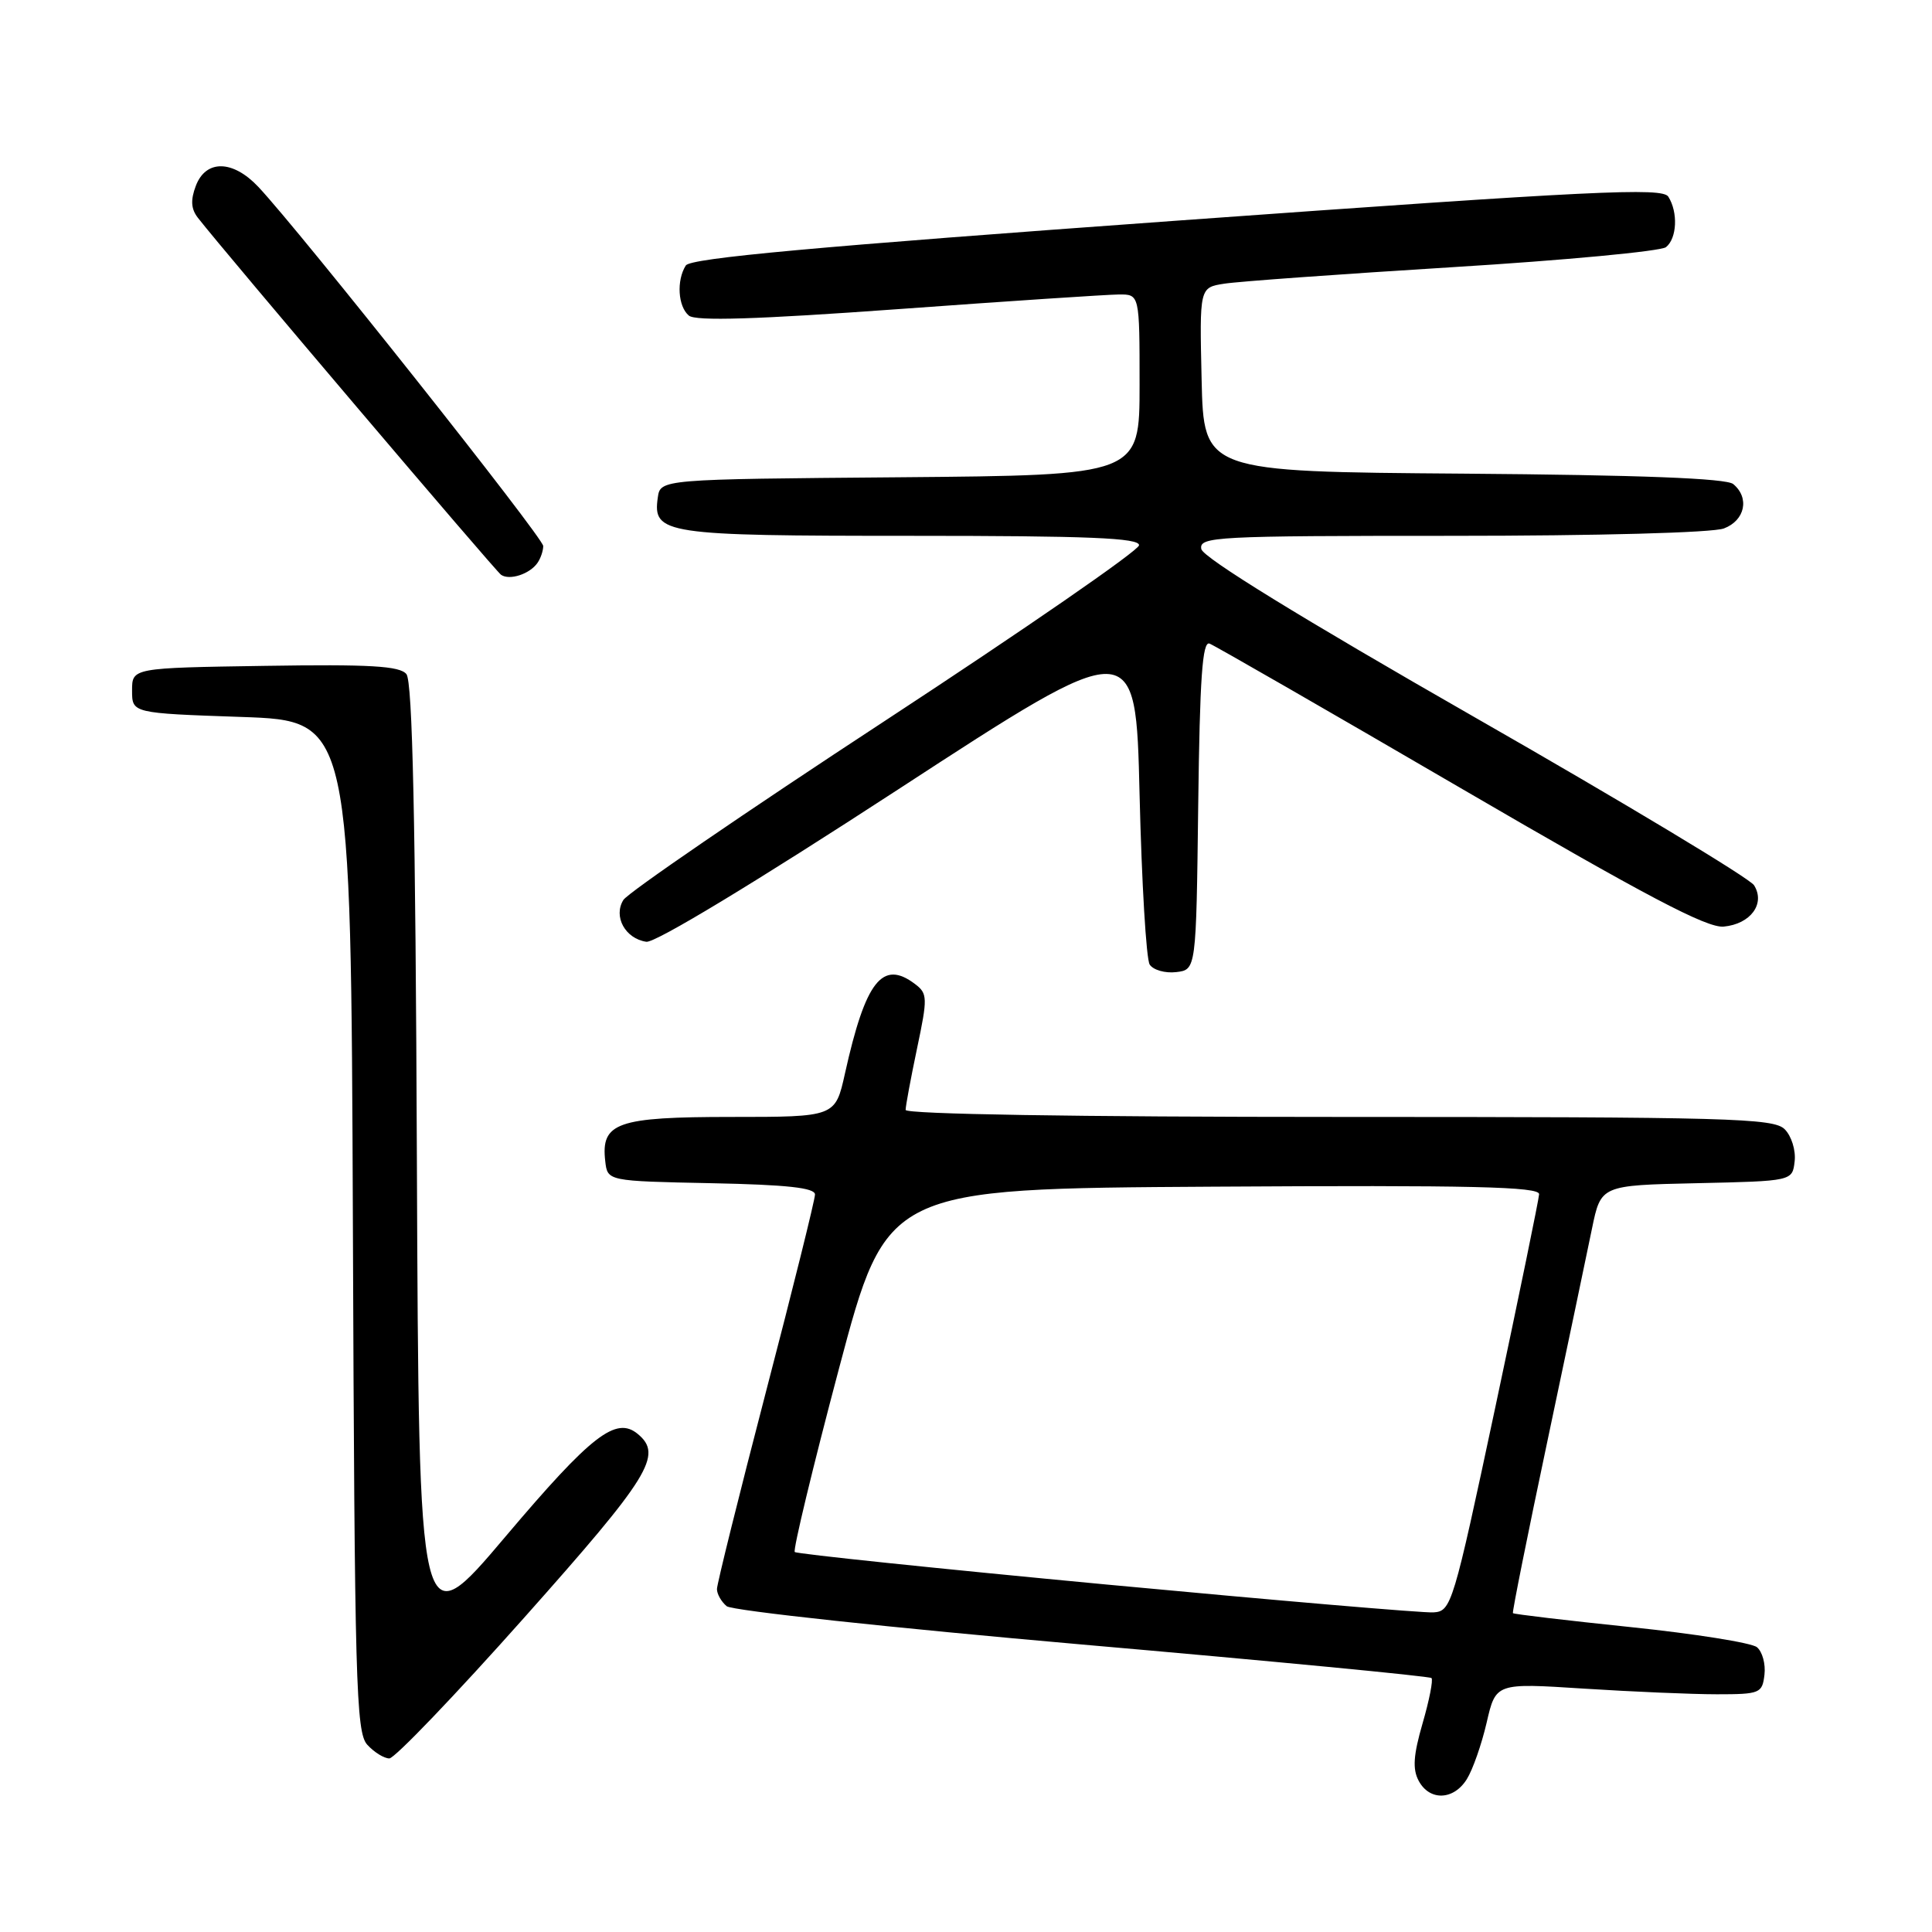 <?xml version="1.0" encoding="UTF-8" standalone="no"?>
<!DOCTYPE svg PUBLIC "-//W3C//DTD SVG 1.1//EN" "http://www.w3.org/Graphics/SVG/1.1/DTD/svg11.dtd" >
<svg xmlns="http://www.w3.org/2000/svg" xmlns:xlink="http://www.w3.org/1999/xlink" version="1.1" viewBox="0 0 256 256">
 <g >
 <path fill="currentColor"
d=" M 194.36 235.75 C 195.14 234.51 196.32 231.14 196.99 228.25 C 198.20 223.00 198.20 223.00 209.85 223.75 C 216.26 224.16 224.20 224.50 227.50 224.50 C 233.21 224.50 233.51 224.37 233.80 221.91 C 233.97 220.49 233.52 218.85 232.80 218.26 C 232.09 217.68 224.56 216.48 216.08 215.60 C 207.61 214.72 200.58 213.89 200.47 213.75 C 200.36 213.61 202.41 203.38 205.03 191.00 C 207.64 178.62 210.31 165.93 210.95 162.78 C 212.13 157.06 212.13 157.06 224.81 156.78 C 237.50 156.50 237.50 156.50 237.80 153.88 C 237.97 152.42 237.38 150.53 236.48 149.63 C 235.02 148.16 229.12 148.00 177.43 148.00 C 142.49 148.00 120.00 147.63 120.00 147.07 C 120.00 146.55 120.68 142.89 121.51 138.94 C 122.93 132.21 122.91 131.65 121.26 130.40 C 116.93 127.11 114.69 129.96 111.96 142.25 C 110.68 148.00 110.68 148.00 96.91 148.00 C 81.75 148.00 79.60 148.75 80.20 153.88 C 80.50 156.50 80.50 156.50 94.25 156.78 C 104.27 156.98 108.00 157.39 107.99 158.28 C 107.99 158.95 105.07 170.72 101.49 184.43 C 97.92 198.14 95.00 209.90 95.00 210.56 C 95.00 211.22 95.58 212.24 96.29 212.83 C 97.01 213.42 118.21 215.70 143.41 217.91 C 168.62 220.11 189.44 222.11 189.68 222.35 C 189.92 222.59 189.39 225.29 188.50 228.35 C 187.28 232.56 187.15 234.41 187.98 235.96 C 189.42 238.66 192.61 238.56 194.36 235.75 Z  M 69.43 214.38 C 86.11 195.64 87.87 192.80 84.51 190.01 C 81.63 187.62 78.38 190.13 67.00 203.58 C 55.50 217.18 55.50 217.18 55.24 153.93 C 55.06 108.61 54.66 90.30 53.85 89.32 C 52.96 88.24 49.03 88.01 35.11 88.23 C 17.50 88.50 17.50 88.50 17.50 91.50 C 17.50 94.50 17.50 94.50 32.00 95.00 C 46.50 95.50 46.50 95.50 46.76 162.43 C 46.99 222.96 47.17 229.53 48.66 231.18 C 49.57 232.18 50.89 233.00 51.59 233.00 C 52.29 233.00 60.32 224.62 69.43 214.38 Z  M 158.77 106.65 C 158.98 89.86 159.32 84.91 160.27 85.28 C 160.95 85.54 175.90 94.14 193.50 104.40 C 218.12 118.75 226.17 122.99 228.40 122.78 C 231.97 122.44 233.95 119.74 232.42 117.30 C 231.83 116.37 215.18 106.35 195.42 95.05 C 172.47 81.92 159.38 73.87 159.18 72.75 C 158.87 71.11 160.99 71.00 192.36 71.00 C 211.71 71.00 226.95 70.59 228.43 70.02 C 231.23 68.96 231.86 65.96 229.66 64.14 C 228.76 63.38 217.28 62.94 193.91 62.76 C 159.50 62.50 159.50 62.50 159.22 50.30 C 158.94 38.10 158.94 38.10 162.22 37.59 C 164.02 37.30 177.65 36.32 192.50 35.40 C 207.35 34.49 220.06 33.29 220.75 32.75 C 222.21 31.59 222.37 28.13 221.06 26.06 C 220.27 24.82 211.31 25.25 155.92 29.24 C 107.92 32.70 91.49 34.20 90.87 35.18 C 89.62 37.16 89.83 40.61 91.28 41.82 C 92.19 42.57 100.24 42.32 119.03 40.96 C 133.59 39.90 146.74 39.03 148.25 39.02 C 151.00 39.00 151.00 39.00 151.00 50.99 C 151.00 62.97 151.00 62.97 119.25 63.24 C 87.50 63.50 87.50 63.50 87.16 65.94 C 86.47 70.77 87.99 71.00 120.69 71.00 C 144.31 71.00 150.99 71.28 150.93 72.25 C 150.90 72.94 135.75 83.40 117.28 95.50 C 98.80 107.60 83.20 118.29 82.60 119.25 C 81.24 121.44 82.84 124.37 85.64 124.79 C 86.80 124.97 100.13 116.90 119.03 104.59 C 150.50 84.09 150.50 84.09 151.00 105.29 C 151.28 116.96 151.88 127.09 152.34 127.81 C 152.81 128.53 154.38 128.98 155.84 128.81 C 158.50 128.50 158.50 128.50 158.77 106.65 Z  M 71.23 74.57 C 71.64 73.98 71.98 72.98 71.98 72.35 C 72.00 71.27 39.75 30.62 34.22 24.75 C 30.85 21.18 27.28 21.12 25.95 24.62 C 25.23 26.52 25.31 27.69 26.23 28.87 C 29.90 33.57 65.60 75.60 66.39 76.16 C 67.51 76.95 70.22 76.06 71.23 74.57 Z  M 146.64 209.96 C 124.17 207.84 105.57 205.90 105.31 205.65 C 105.06 205.39 107.69 194.45 111.17 181.34 C 117.50 157.50 117.50 157.50 160.75 157.24 C 195.04 157.03 203.99 157.24 203.94 158.24 C 203.90 158.93 201.29 171.65 198.13 186.50 C 192.55 212.71 192.31 213.50 189.94 213.65 C 188.60 213.74 169.11 212.07 146.64 209.96 Z "/>
</g>
</svg>